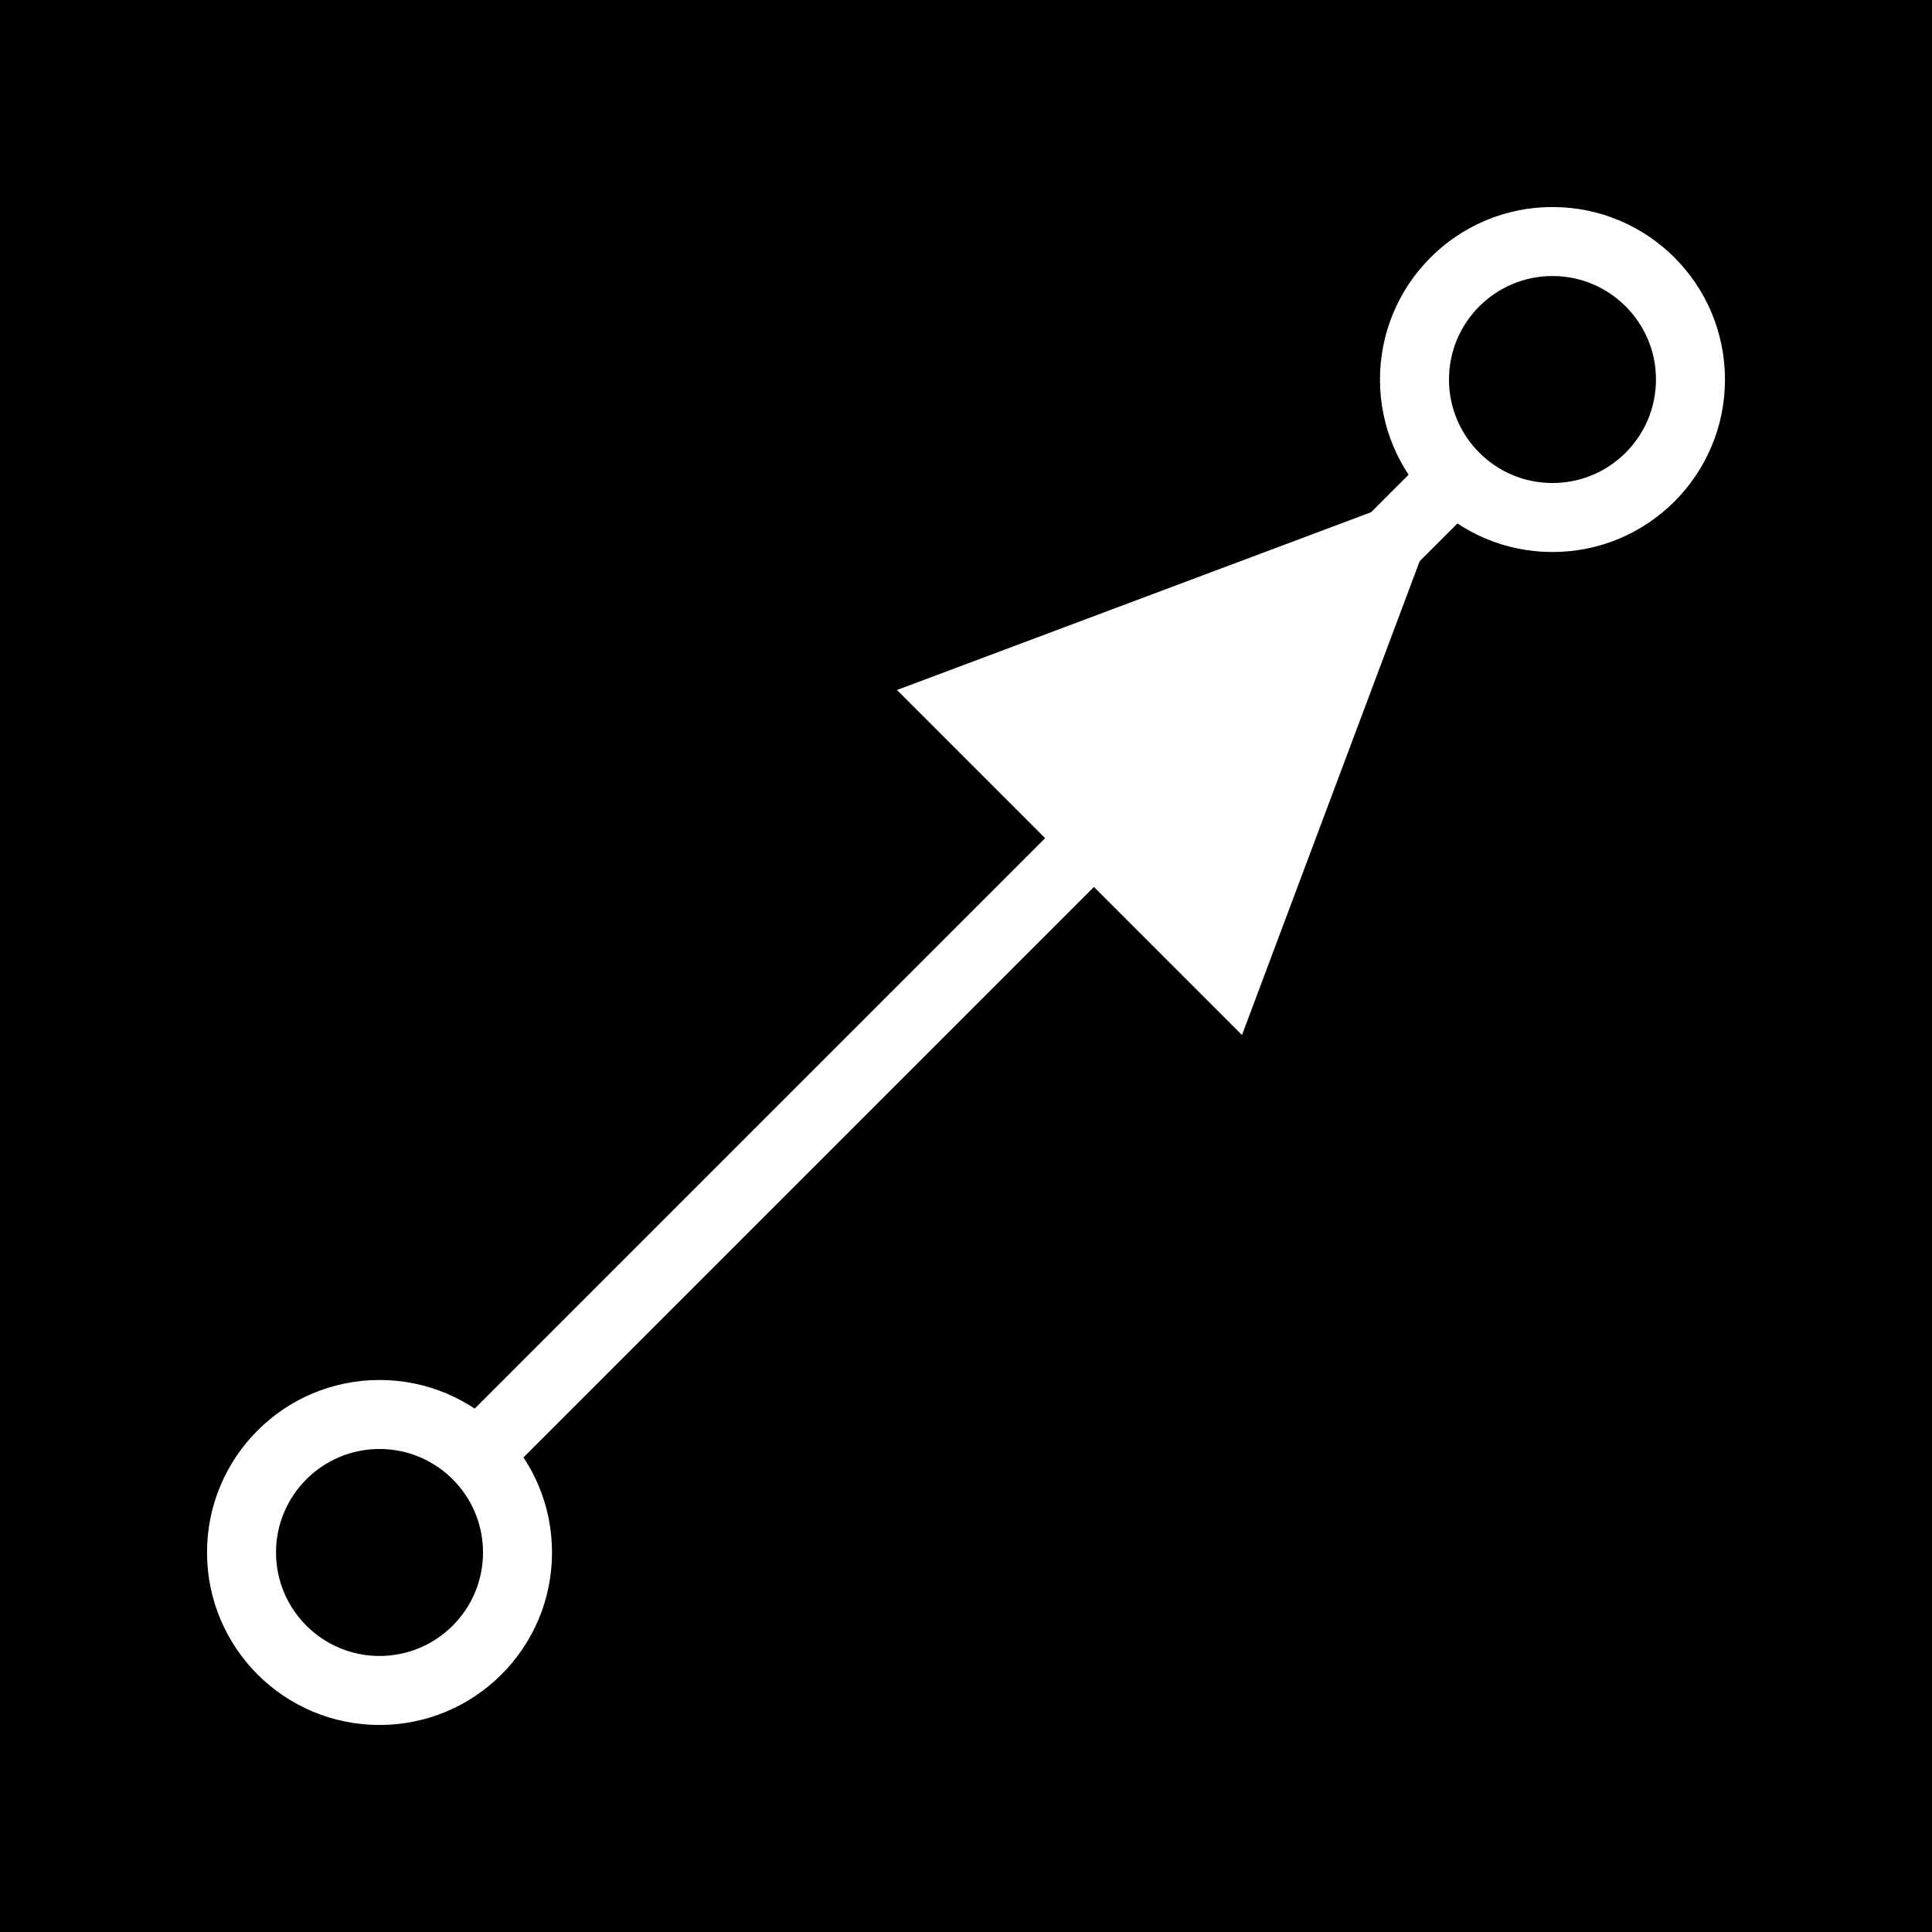<ns0:svg xmlns:ns0="http://www.w3.org/2000/svg" version="1.1" width="1080" height="1080" viewBox="0 0 1080 1080" xml:space="preserve">
<ns0:desc>Created with Fabric.js 5.2.4</ns0:desc>
<ns0:defs>
</ns0:defs>
<ns0:rect x="0" y="0" width="100%" height="100%" fill="black" />
<ns0:g transform="matrix(1 0 0 1 540 540)" id="dc8dbd24-7526-4640-adaf-bbff030f3495">
<ns0:rect style="stroke: none; stroke-width: 1; stroke-dasharray: none; stroke-linecap: butt; stroke-dashoffset: 0; stroke-linejoin: miter; stroke-miterlimit: 4; fill: rgb(255,255,255); fill-rule: nonzero; opacity: 1; visibility: hidden;" vector-effect="non-scaling-stroke" x="-540" y="-540" rx="0" ry="0" width="1080" height="1080" />
</ns0:g>
<ns0:g transform="matrix(1 0 0 1 540 540)" id="c4076f51-52b3-409b-abd5-204ffa61b1ff">
</ns0:g>
<ns0:g transform="matrix(38.57 0 0 38.57 540 540)">
<ns0:g style="">
		<ns0:g transform="matrix(1 0 0 1 0 0)">
<ns0:path style="stroke: none; stroke-width: 1; stroke-dasharray: none; stroke-linecap: butt; stroke-dashoffset: 0; stroke-linejoin: miter; stroke-miterlimit: 4; fill: rgb(255,255,255); fill-rule: nonzero; opacity: 1;" vector-effect="non-scaling-stroke" transform=" translate(-14, -14)" d="M 7.354 21.354 L 21.354 7.354 L 20.647 6.647 L 6.647 20.647 z" stroke-linecap="round" />
</ns0:g>
		<ns0:g transform="matrix(1 0 0 1 3 -3)">
<ns0:path style="stroke: none; stroke-width: 1; stroke-dasharray: none; stroke-linecap: butt; stroke-dashoffset: 0; stroke-linejoin: miter; stroke-miterlimit: 4; fill: rgb(255,255,255); fill-rule: nonzero; opacity: 1;" vector-effect="non-scaling-stroke" transform=" translate(-17, -11)" d="M 21 7 L 13 10 L 18 15 z" stroke-linecap="round" />
</ns0:g>
		<ns0:g transform="matrix(1 0 0 1 0 0)">
<ns0:path style="stroke: none; stroke-width: 1; stroke-dasharray: none; stroke-linecap: butt; stroke-dashoffset: 0; stroke-linejoin: miter; stroke-miterlimit: 4; fill: rgb(255,255,255); fill-rule: nonzero; opacity: 1;" vector-effect="non-scaling-stroke" transform=" translate(-14, -14)" d="M 22.5 7 C 23.328 7 24 6.328 24 5.5 C 24 4.672 23.328 4 22.5 4 C 21.672 4 21 4.672 21 5.5 C 21 6.328 21.672 7 22.5 7 z M 22.5 8 C 21.119 8 20 6.881 20 5.5 C 20 4.119 21.119 3 22.5 3 C 23.881 3 25 4.119 25 5.5 C 25 6.881 23.881 8 22.5 8 z M 5.5 24 C 6.328 24 7 23.328 7 22.5 C 7 21.672 6.328 21 5.5 21 C 4.672 21 4 21.672 4 22.5 C 4 23.328 4.672 24 5.5 24 z M 5.5 25 C 4.119 25 3 23.881 3 22.5 C 3 21.119 4.119 20 5.5 20 C 6.881 20 8 21.119 8 22.5 C 8 23.881 6.881 25 5.5 25 z" stroke-linecap="round" />
</ns0:g>
</ns0:g>
</ns0:g>
</ns0:svg>